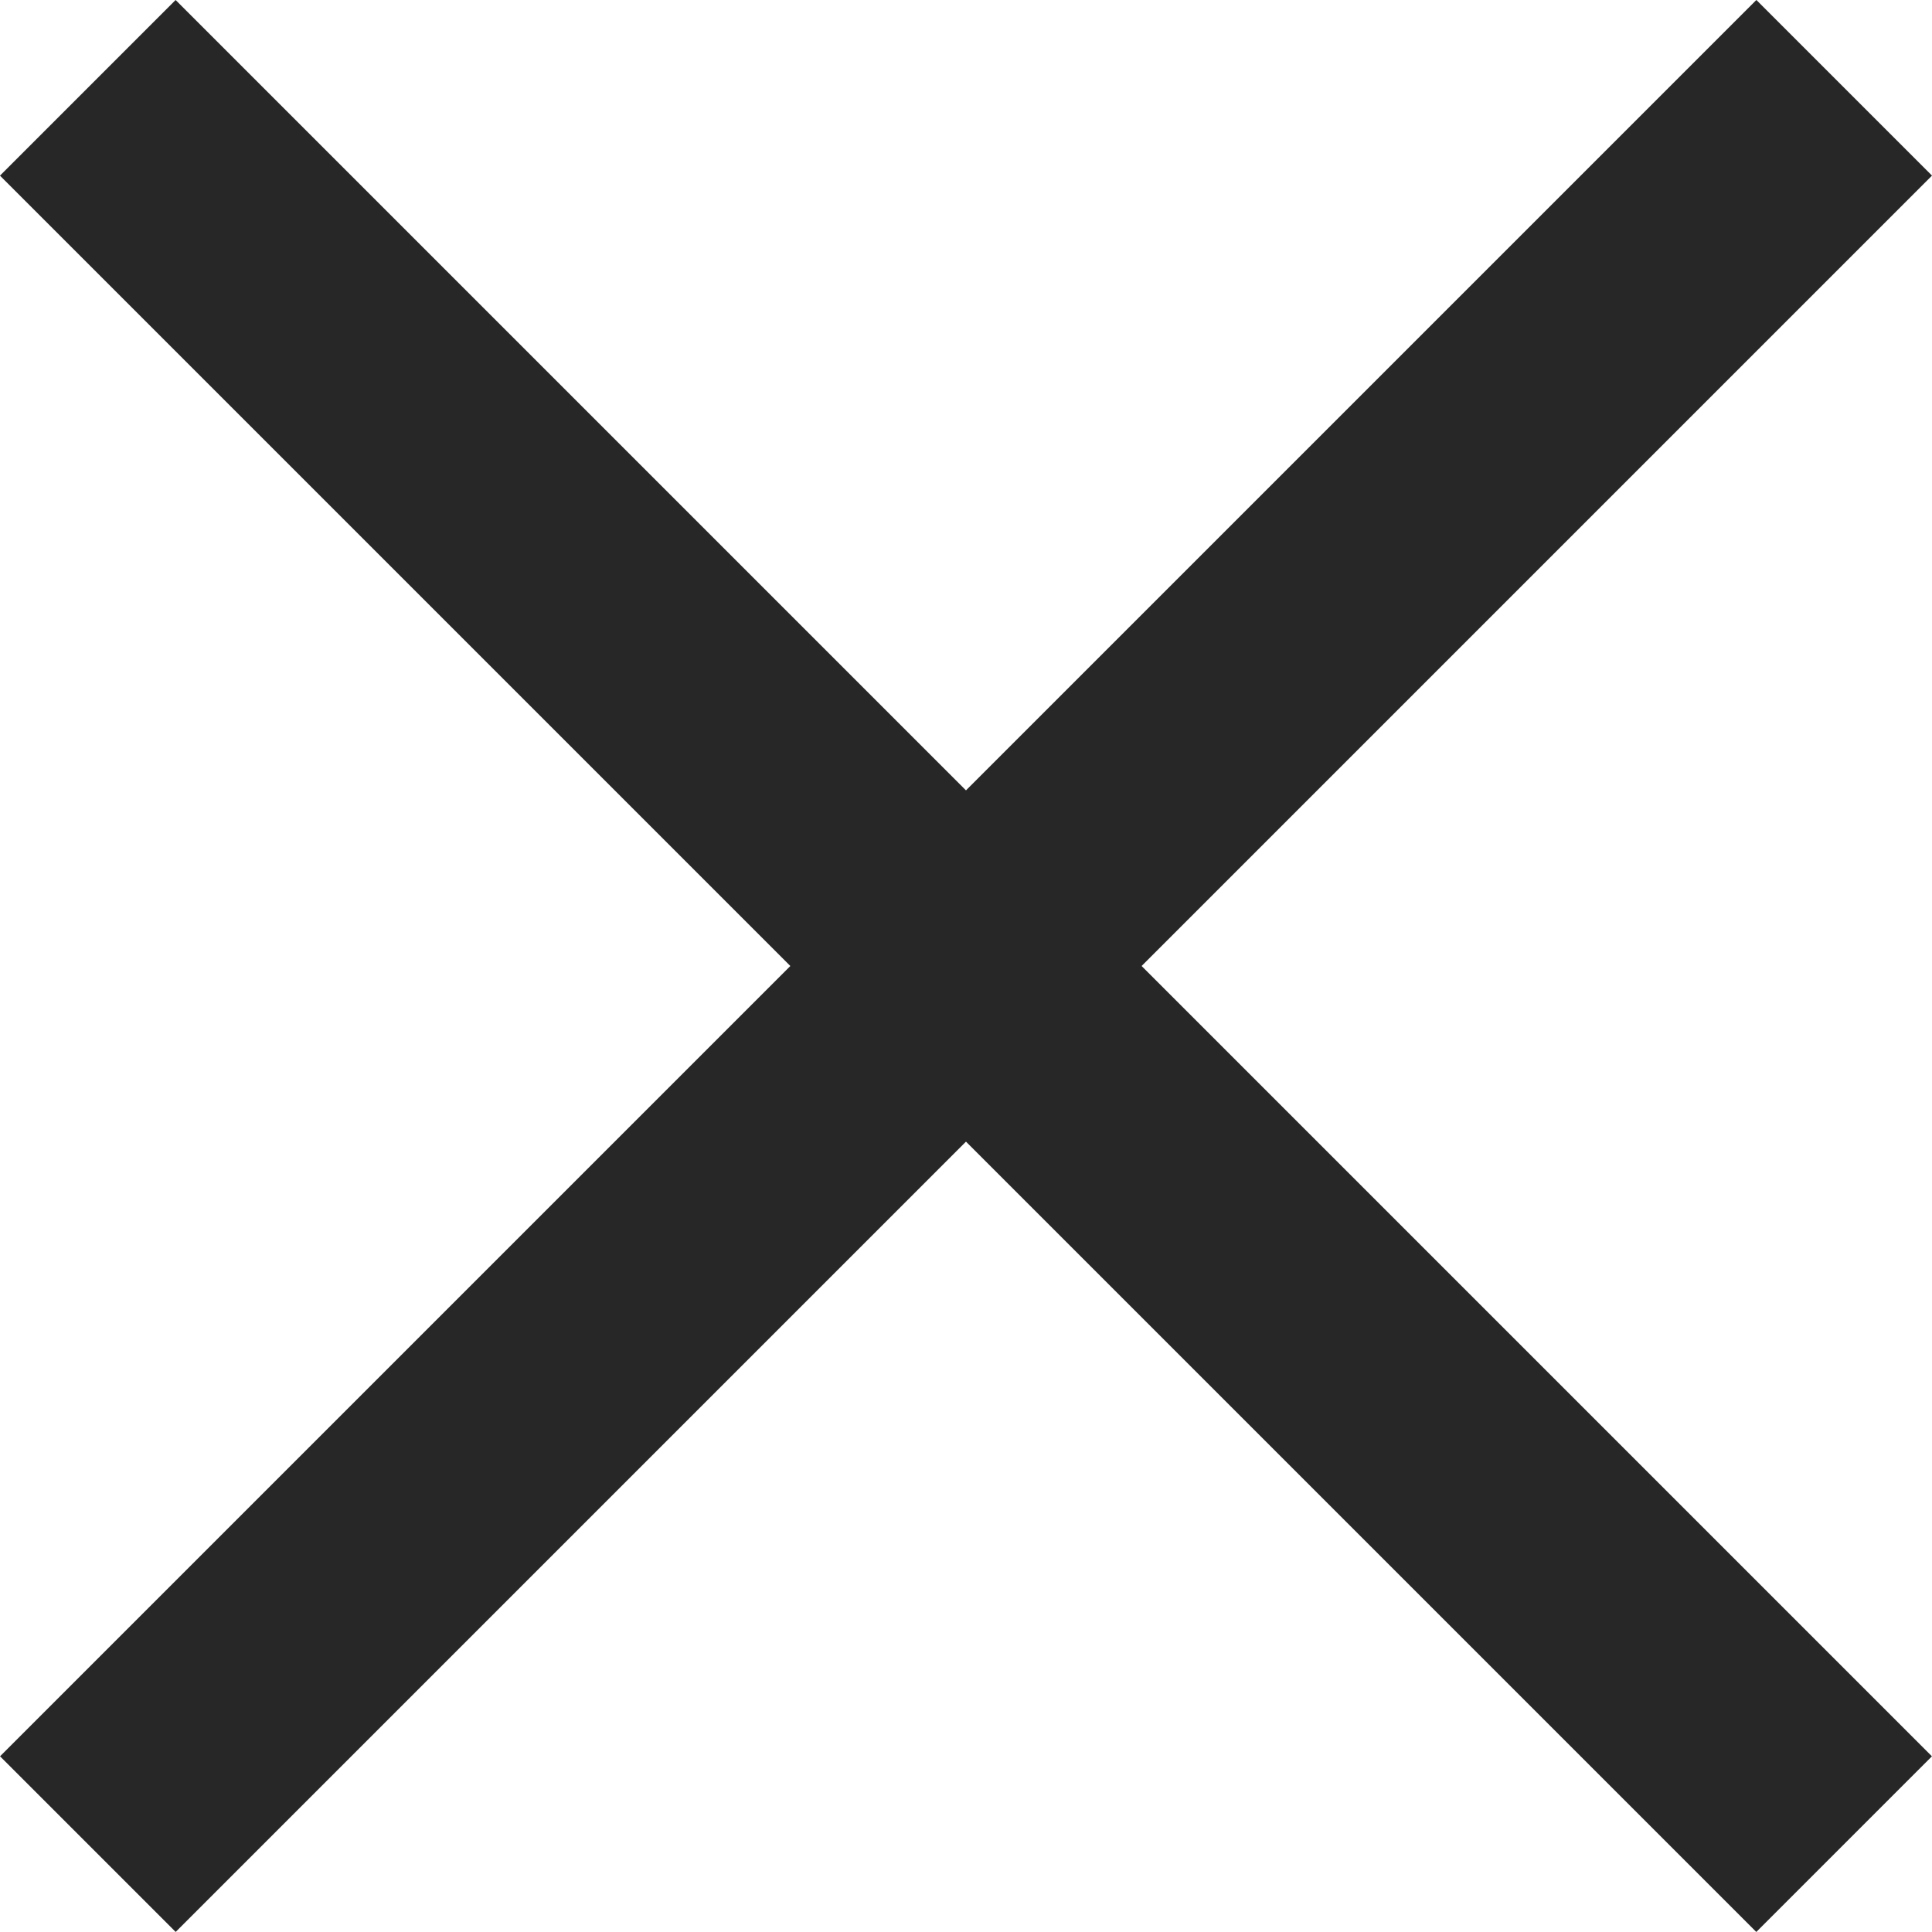 <svg xmlns="http://www.w3.org/2000/svg" viewBox="0 0 23.335 23.334">
  <defs>
    <style>
      .cls-1 {
        fill: #272727;
      }
    </style>
  </defs>
  <g id="Group_1" data-name="Group 1" transform="translate(-980 -103)">
    <g id="Cross" transform="translate(980 103)">
      <path id="Fill_1_Copy" data-name="Fill 1 Copy" class="cls-1" d="M0,3H30V0H0Z" transform="translate(2.121 0) rotate(45)"/>
      <path id="Fill_1_Copy-2" data-name="Fill 1 Copy" class="cls-1" d="M0,3H30V0H0Z" transform="translate(23.335 2.121) rotate(135)"/>
    </g>
  </g>
</svg>
